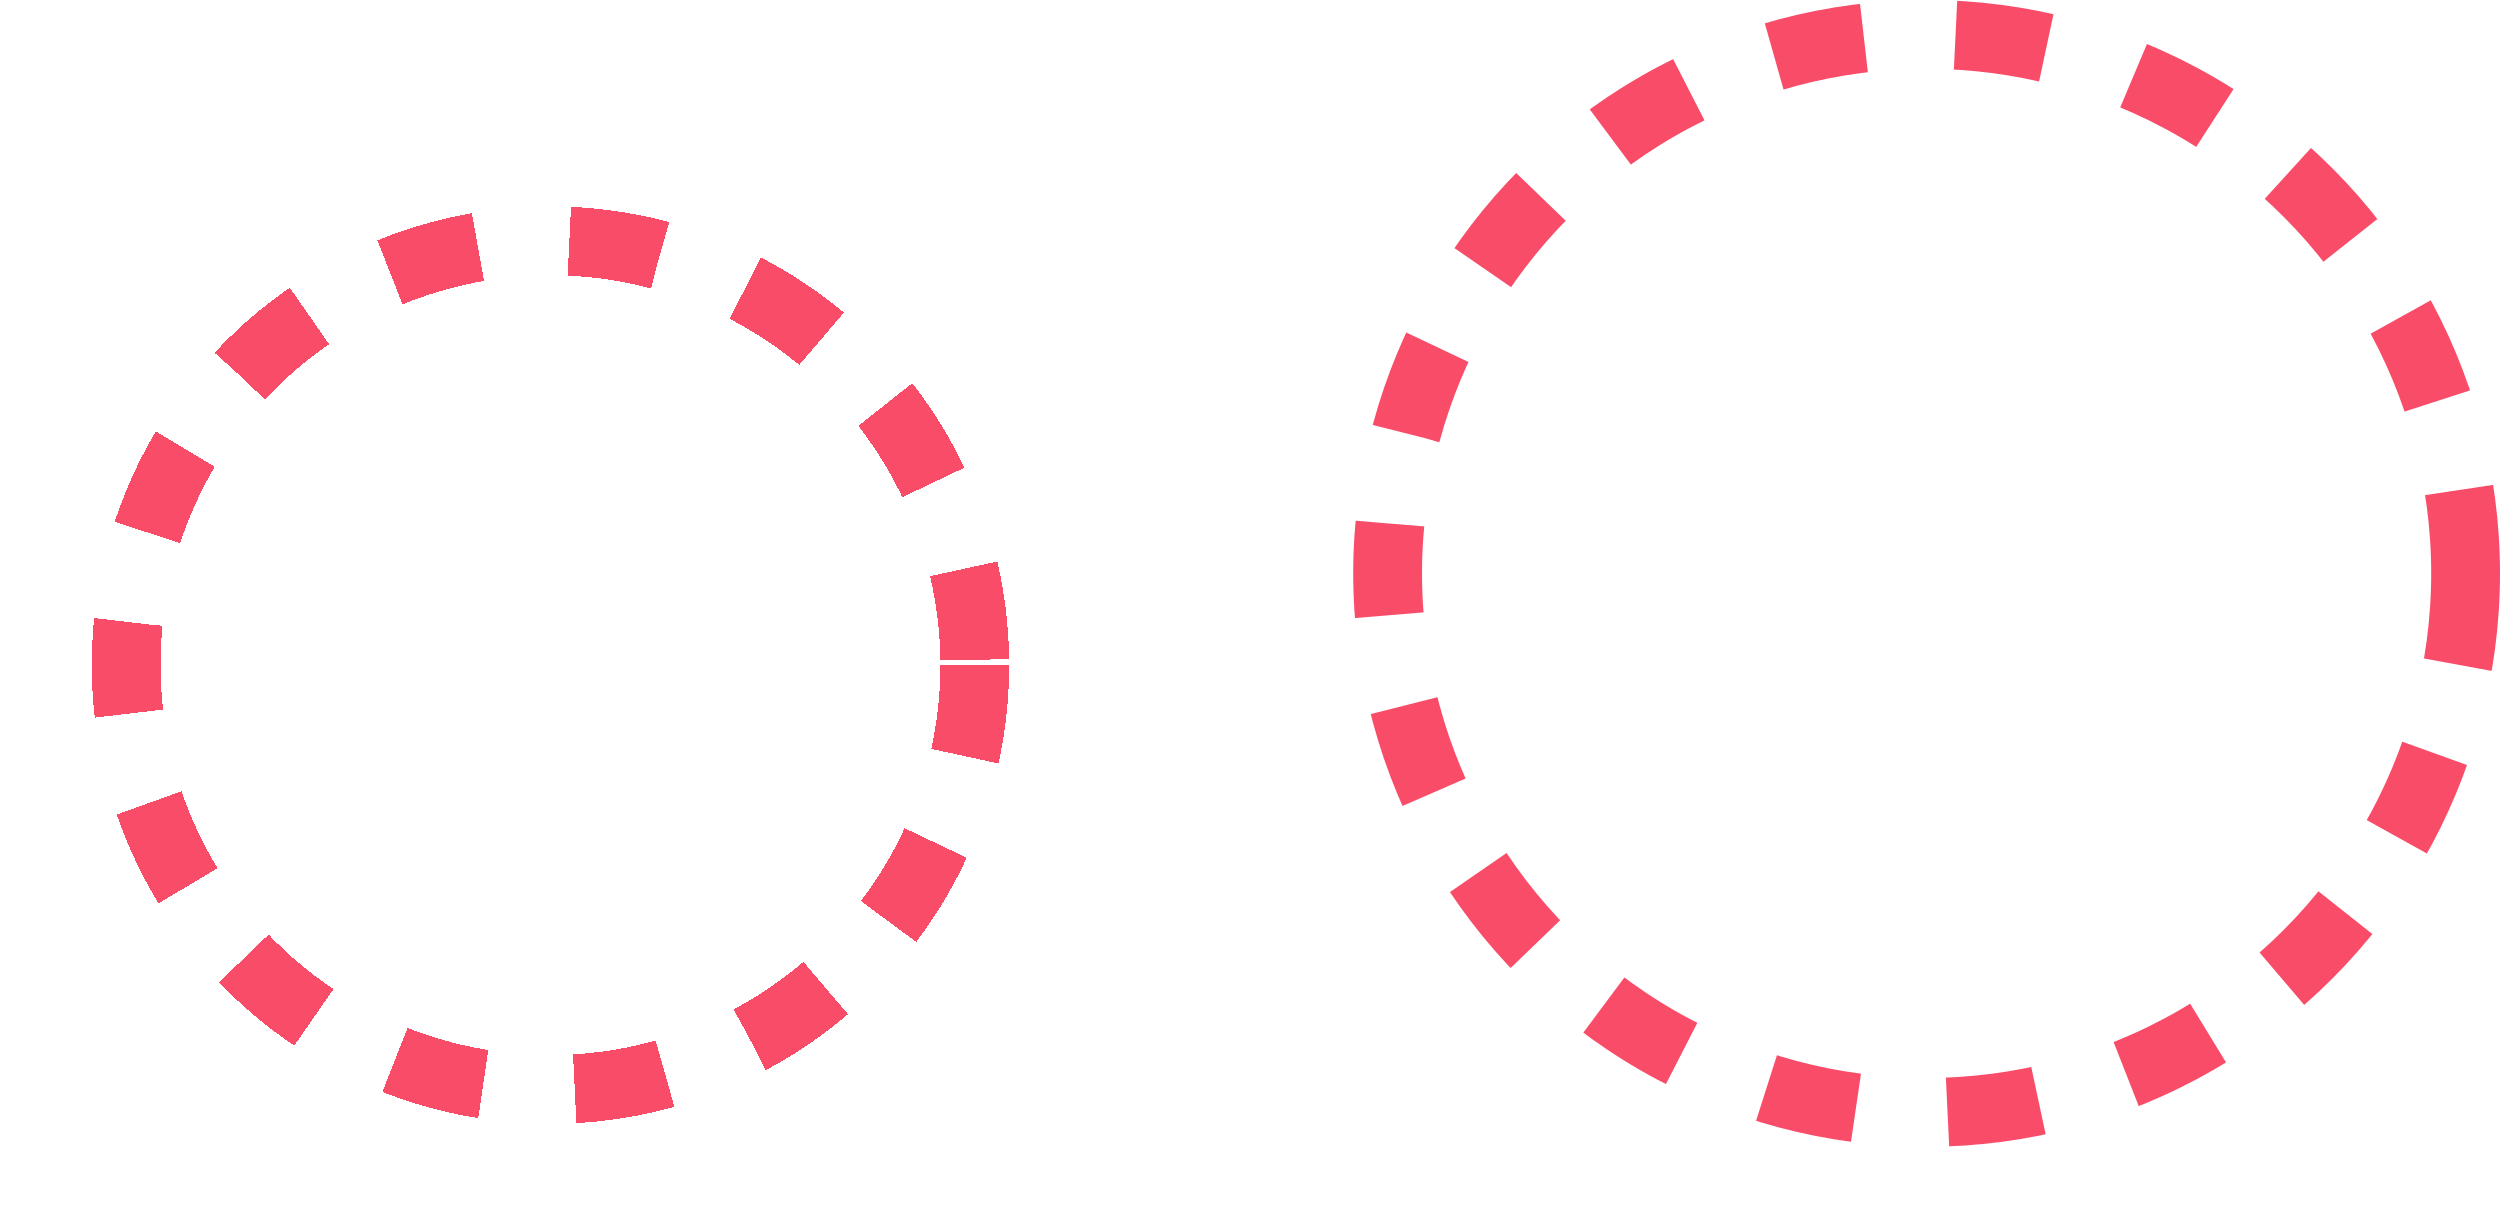 <svg width="109" height="53" viewBox="0 0 109 53" fill="none" xmlns="http://www.w3.org/2000/svg">
<g filter="url(#filter0_d_271_6)">
<circle cx="24" cy="25" r="18.5" stroke="#F94C69" stroke-width="3" stroke-dasharray="4 4" shape-rendering="crispEdges"/>
</g>
<circle cx="84" cy="25" r="23.5" stroke="#F94C69" stroke-width="3" stroke-dasharray="4 4"/>
<defs>
<filter id="filter0_d_271_6" x="0" y="5" width="48" height="48" filterUnits="userSpaceOnUse" color-interpolation-filters="sRGB">
<feFlood flood-opacity="0" result="BackgroundImageFix"/>
<feColorMatrix in="SourceAlpha" type="matrix" values="0 0 0 0 0 0 0 0 0 0 0 0 0 0 0 0 0 0 127 0" result="hardAlpha"/>
<feOffset dy="4"/>
<feGaussianBlur stdDeviation="2"/>
<feComposite in2="hardAlpha" operator="out"/>
<feColorMatrix type="matrix" values="0 0 0 0 0 0 0 0 0 0 0 0 0 0 0 0 0 0 0.25 0"/>
<feBlend mode="normal" in2="BackgroundImageFix" result="effect1_dropShadow_271_6"/>
<feBlend mode="normal" in="SourceGraphic" in2="effect1_dropShadow_271_6" result="shape"/>
</filter>
</defs>
</svg>
